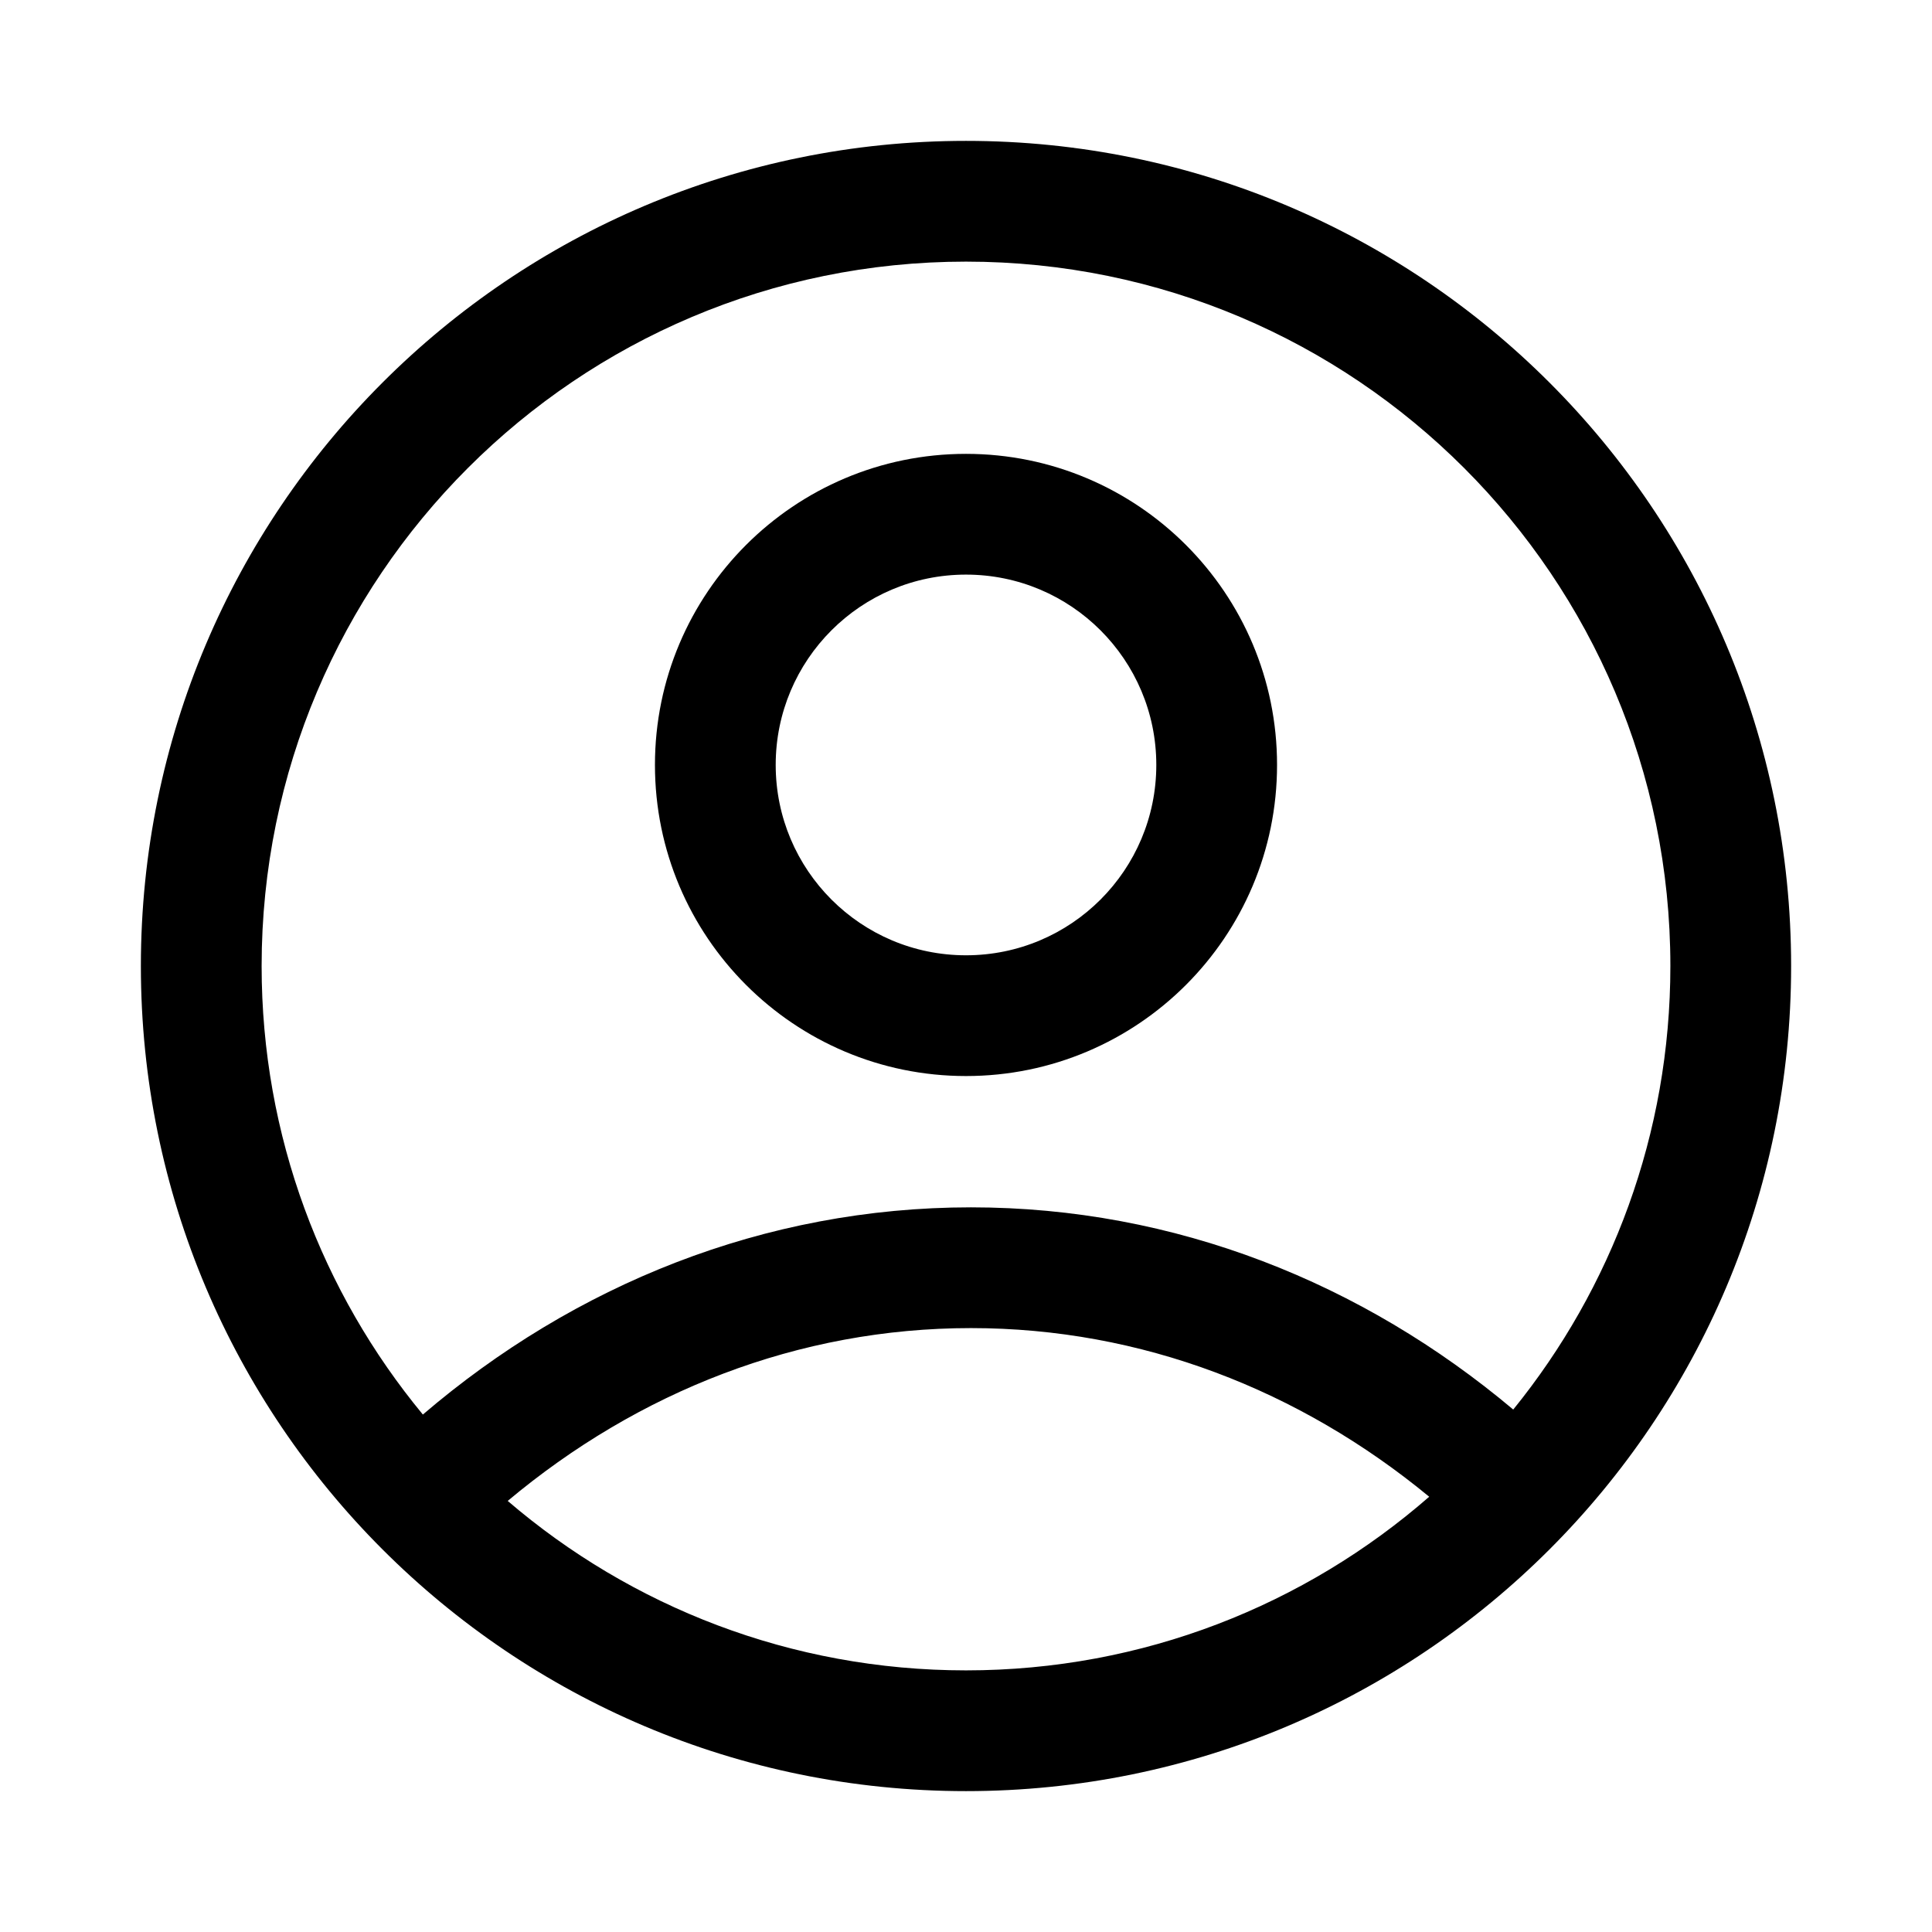 <svg width="24" height="24" viewBox="0 0 24 24" fill="none" xmlns="http://www.w3.org/2000/svg">
<path d="M8.136 9.502C8.136 7.368 9.866 5.638 12 5.638C14.134 5.638 15.864 7.368 15.864 9.502C15.864 11.637 14.134 13.367 12 13.367C9.866 13.367 8.136 11.637 8.136 9.502ZM12 7.138C10.694 7.138 9.636 8.197 9.636 9.502C9.636 10.808 10.694 11.867 12 11.867C13.306 11.867 14.364 10.808 14.364 9.502C14.364 8.197 13.306 7.138 12 7.138Z" fill="black"/>
<path d="M1.75 12C1.75 6.339 6.339 1.75 12 1.75C17.661 1.75 22.25 6.339 22.25 12C22.25 17.661 17.661 22.25 12 22.25C6.339 22.25 1.75 17.661 1.75 12ZM12 3.25C7.168 3.25 3.25 7.168 3.25 12C3.25 14.117 4.002 16.058 5.253 17.572C7.132 15.964 9.491 14.998 12.062 14.998C14.599 14.998 16.93 15.939 18.798 17.51C20.018 16.006 20.75 14.088 20.75 12C20.75 7.168 16.832 3.25 12 3.25ZM17.754 18.593C16.147 17.268 14.179 16.498 12.062 16.498C9.917 16.498 7.925 17.289 6.307 18.645C7.837 19.957 9.826 20.75 12 20.75C14.203 20.75 16.215 19.936 17.754 18.593Z" fill="black"/>
</svg>

